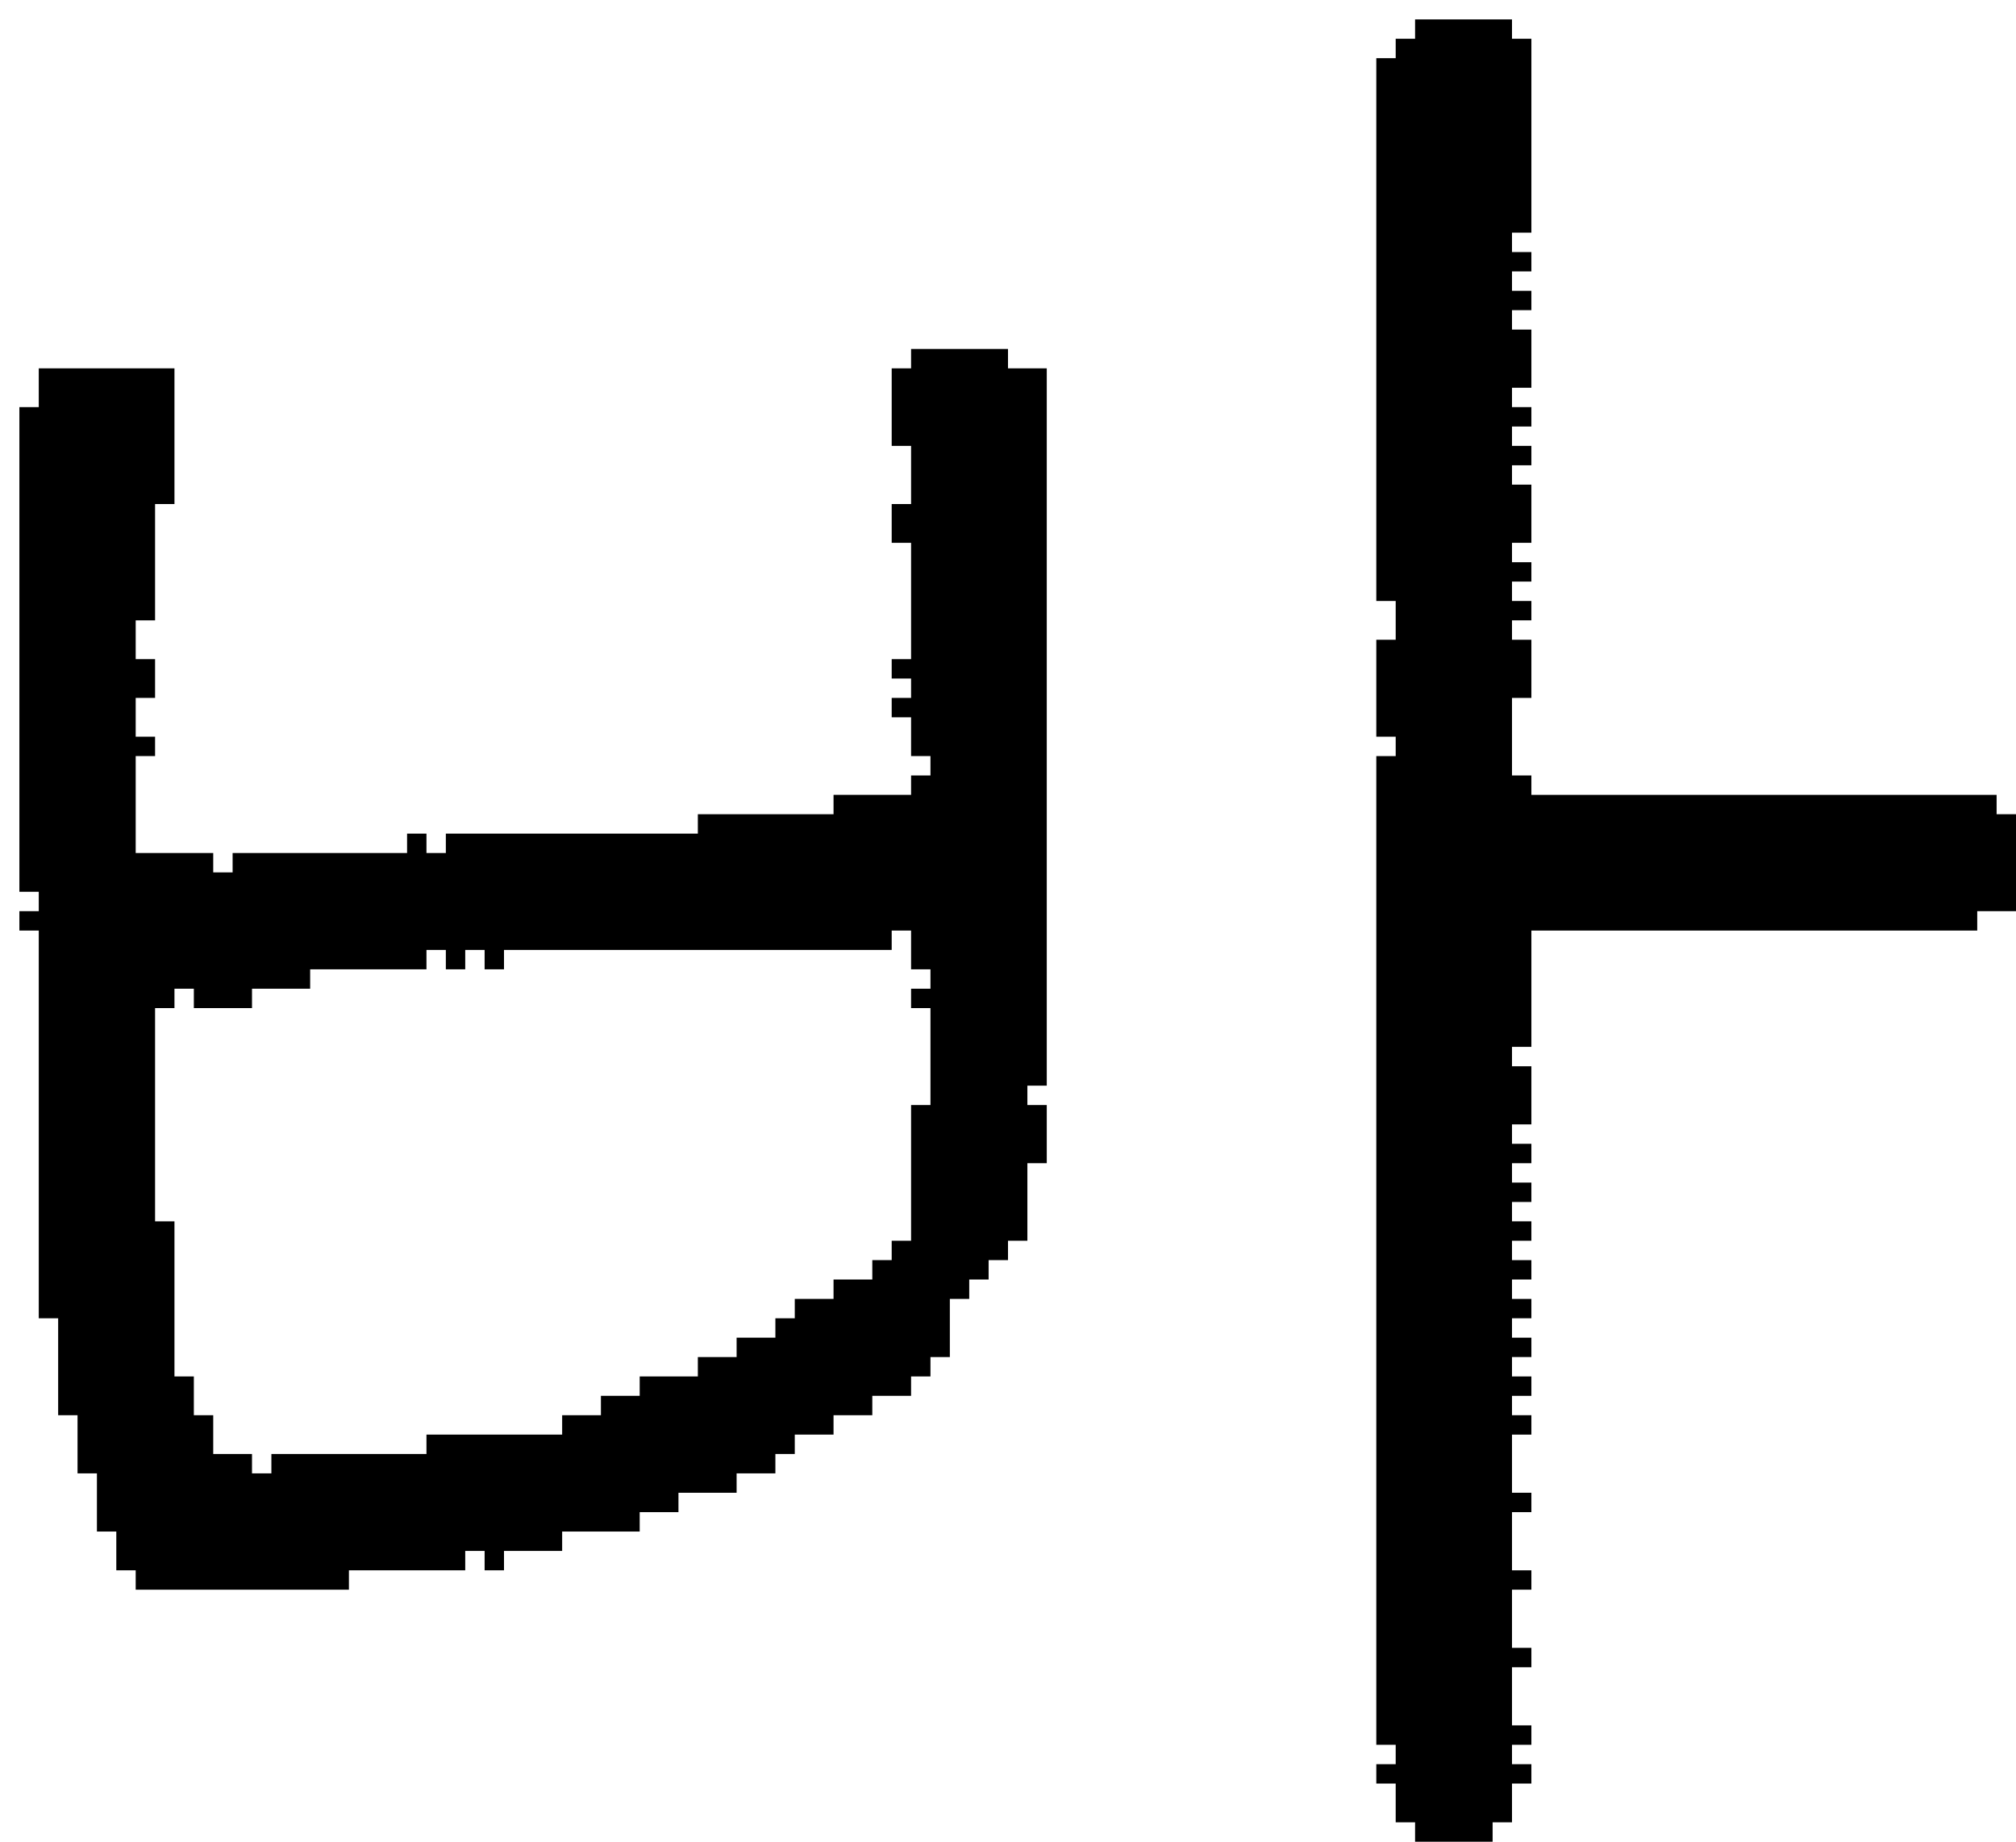 <?xml version="1.0" encoding="UTF-8" standalone="no"?>
<!DOCTYPE svg PUBLIC "-//W3C//DTD SVG 1.1//EN" 
  "http://www.w3.org/Graphics/SVG/1.1/DTD/svg11.dtd">
<svg width="104" height="95"
     xmlns="http://www.w3.org/2000/svg" version="1.1">
 <path d="  M 1,46  L 2,46  L 2,47  L 1,47  L 1,48  L 2,48  L 2,68  L 3,68  L 3,73  L 4,73  L 4,76  L 5,76  L 5,79  L 6,79  L 6,81  L 7,81  L 7,82  L 18,82  L 18,81  L 24,81  L 24,80  L 25,80  L 25,81  L 26,81  L 26,80  L 29,80  L 29,79  L 33,79  L 33,78  L 35,78  L 35,77  L 38,77  L 38,76  L 40,76  L 40,75  L 41,75  L 41,74  L 43,74  L 43,73  L 45,73  L 45,72  L 47,72  L 47,71  L 48,71  L 48,70  L 49,70  L 49,67  L 50,67  L 50,66  L 51,66  L 51,65  L 52,65  L 52,64  L 53,64  L 53,60  L 54,60  L 54,57  L 53,57  L 53,56  L 54,56  L 54,19  L 52,19  L 52,18  L 47,18  L 47,19  L 46,19  L 46,23  L 47,23  L 47,26  L 46,26  L 46,28  L 47,28  L 47,34  L 46,34  L 46,35  L 47,35  L 47,36  L 46,36  L 46,37  L 47,37  L 47,39  L 48,39  L 48,40  L 47,40  L 47,41  L 43,41  L 43,42  L 36,42  L 36,43  L 23,43  L 23,44  L 22,44  L 22,43  L 21,43  L 21,44  L 12,44  L 12,45  L 11,45  L 11,44  L 7,44  L 7,39  L 8,39  L 8,38  L 7,38  L 7,36  L 8,36  L 8,34  L 7,34  L 7,32  L 8,32  L 8,26  L 9,26  L 9,19  L 2,19  L 2,21  L 1,21  Z  M 47,51  L 47,52  L 48,52  L 48,57  L 47,57  L 47,64  L 46,64  L 46,65  L 45,65  L 45,66  L 43,66  L 43,67  L 41,67  L 41,68  L 40,68  L 40,69  L 38,69  L 38,70  L 36,70  L 36,71  L 33,71  L 33,72  L 31,72  L 31,73  L 29,73  L 29,74  L 22,74  L 22,75  L 14,75  L 14,76  L 13,76  L 13,75  L 11,75  L 11,73  L 10,73  L 10,71  L 9,71  L 9,63  L 8,63  L 8,52  L 9,52  L 9,51  L 10,51  L 10,52  L 13,52  L 13,51  L 16,51  L 16,50  L 22,50  L 22,49  L 23,49  L 23,50  L 24,50  L 24,49  L 25,49  L 25,50  L 26,50  L 26,49  L 46,49  L 46,48  L 47,48  L 47,50  L 48,50  L 48,51  Z  " style="fill:rgb(0, 0, 0); fill-opacity:1.000; stroke:none;" />
 <path d="  M 71,90  L 72,90  L 72,91  L 71,91  L 71,92  L 72,92  L 72,94  L 73,94  L 73,95  L 77,95  L 77,94  L 78,94  L 78,92  L 79,92  L 79,91  L 78,91  L 78,90  L 79,90  L 79,89  L 78,89  L 78,86  L 79,86  L 79,85  L 78,85  L 78,82  L 79,82  L 79,81  L 78,81  L 78,78  L 79,78  L 79,77  L 78,77  L 78,74  L 79,74  L 79,73  L 78,73  L 78,72  L 79,72  L 79,71  L 78,71  L 78,70  L 79,70  L 79,69  L 78,69  L 78,68  L 79,68  L 79,67  L 78,67  L 78,66  L 79,66  L 79,65  L 78,65  L 78,64  L 79,64  L 79,63  L 78,63  L 78,62  L 79,62  L 79,61  L 78,61  L 78,60  L 79,60  L 79,59  L 78,59  L 78,58  L 79,58  L 79,55  L 78,55  L 78,54  L 79,54  L 79,48  L 102,48  L 102,47  L 104,47  L 104,42  L 103,42  L 103,41  L 79,41  L 79,40  L 78,40  L 78,36  L 79,36  L 79,33  L 78,33  L 78,32  L 79,32  L 79,31  L 78,31  L 78,30  L 79,30  L 79,29  L 78,29  L 78,28  L 79,28  L 79,25  L 78,25  L 78,24  L 79,24  L 79,23  L 78,23  L 78,22  L 79,22  L 79,21  L 78,21  L 78,20  L 79,20  L 79,17  L 78,17  L 78,16  L 79,16  L 79,15  L 78,15  L 78,14  L 79,14  L 79,13  L 78,13  L 78,12  L 79,12  L 79,2  L 78,2  L 78,1  L 73,1  L 73,2  L 72,2  L 72,3  L 71,3  L 71,31  L 72,31  L 72,33  L 71,33  L 71,38  L 72,38  L 72,39  L 71,39  Z  " style="fill:rgb(0, 0, 0); fill-opacity:1.000; stroke:none;" />
</svg>

